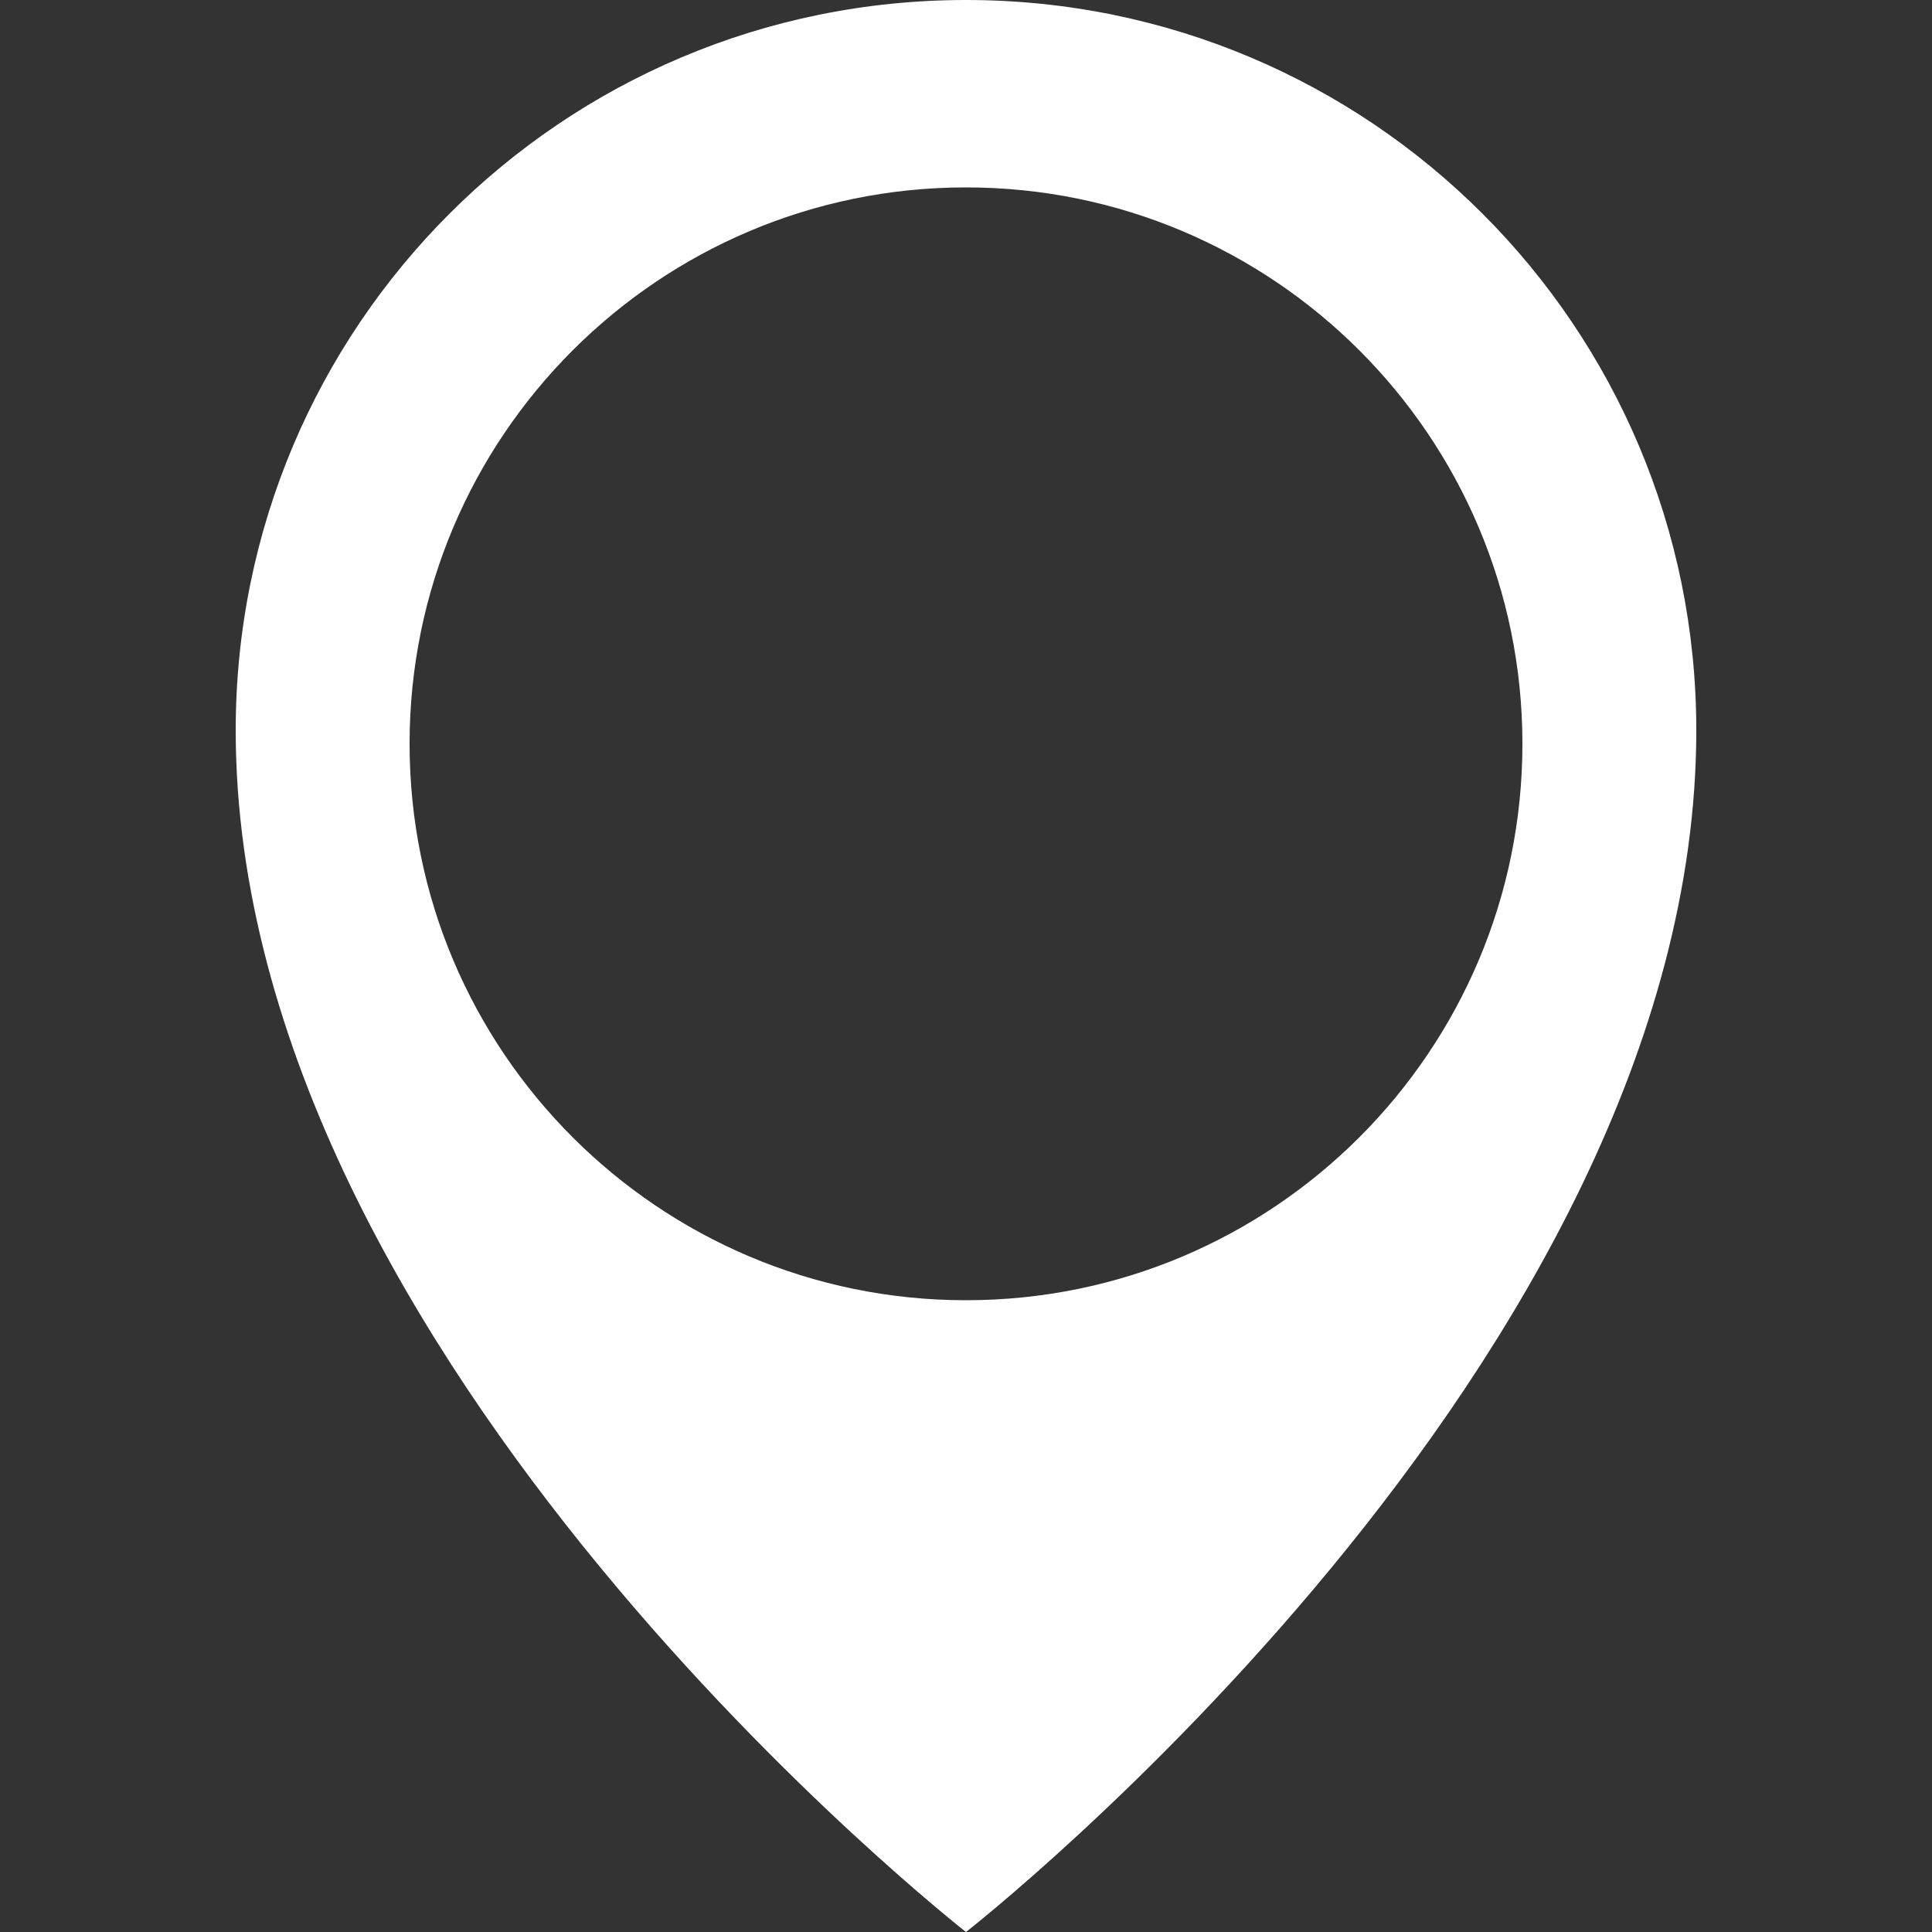 <?xml version="1.0" encoding="utf-8"?>
<!-- Generator: Adobe Illustrator 20.0.0, SVG Export Plug-In . SVG Version: 6.00 Build 0)  -->
<svg version="1.1" id="Layer_1" xmlns="http://www.w3.org/2000/svg" xmlns:xlink="http://www.w3.org/1999/xlink" x="0px" y="0px"
	 width="100px" height="100px" viewBox="0 0 100 100" style="enable-background:new 0 0 100 100;" xml:space="preserve">
<rect x="0" y="0" width="100" height="100" fill="#333333" stroke="none"/>
<style type="text/css">
	.st0{fill:#FFFFFF;}
</style>
<path class="st0" d="M50,0C29.1,0,12.2,16.9,12.2,37.8C12.2,70.5,50,100,50,100s37.8-29.5,37.8-62.2C87.8,16.9,70.9,0,50,0z
	 M50,67.3c-15.9,0-28.8-12.9-28.8-28.8S34.1,9.7,50,9.7s28.8,12.9,28.8,28.8S65.9,67.3,50,67.3z"/>
</svg>
